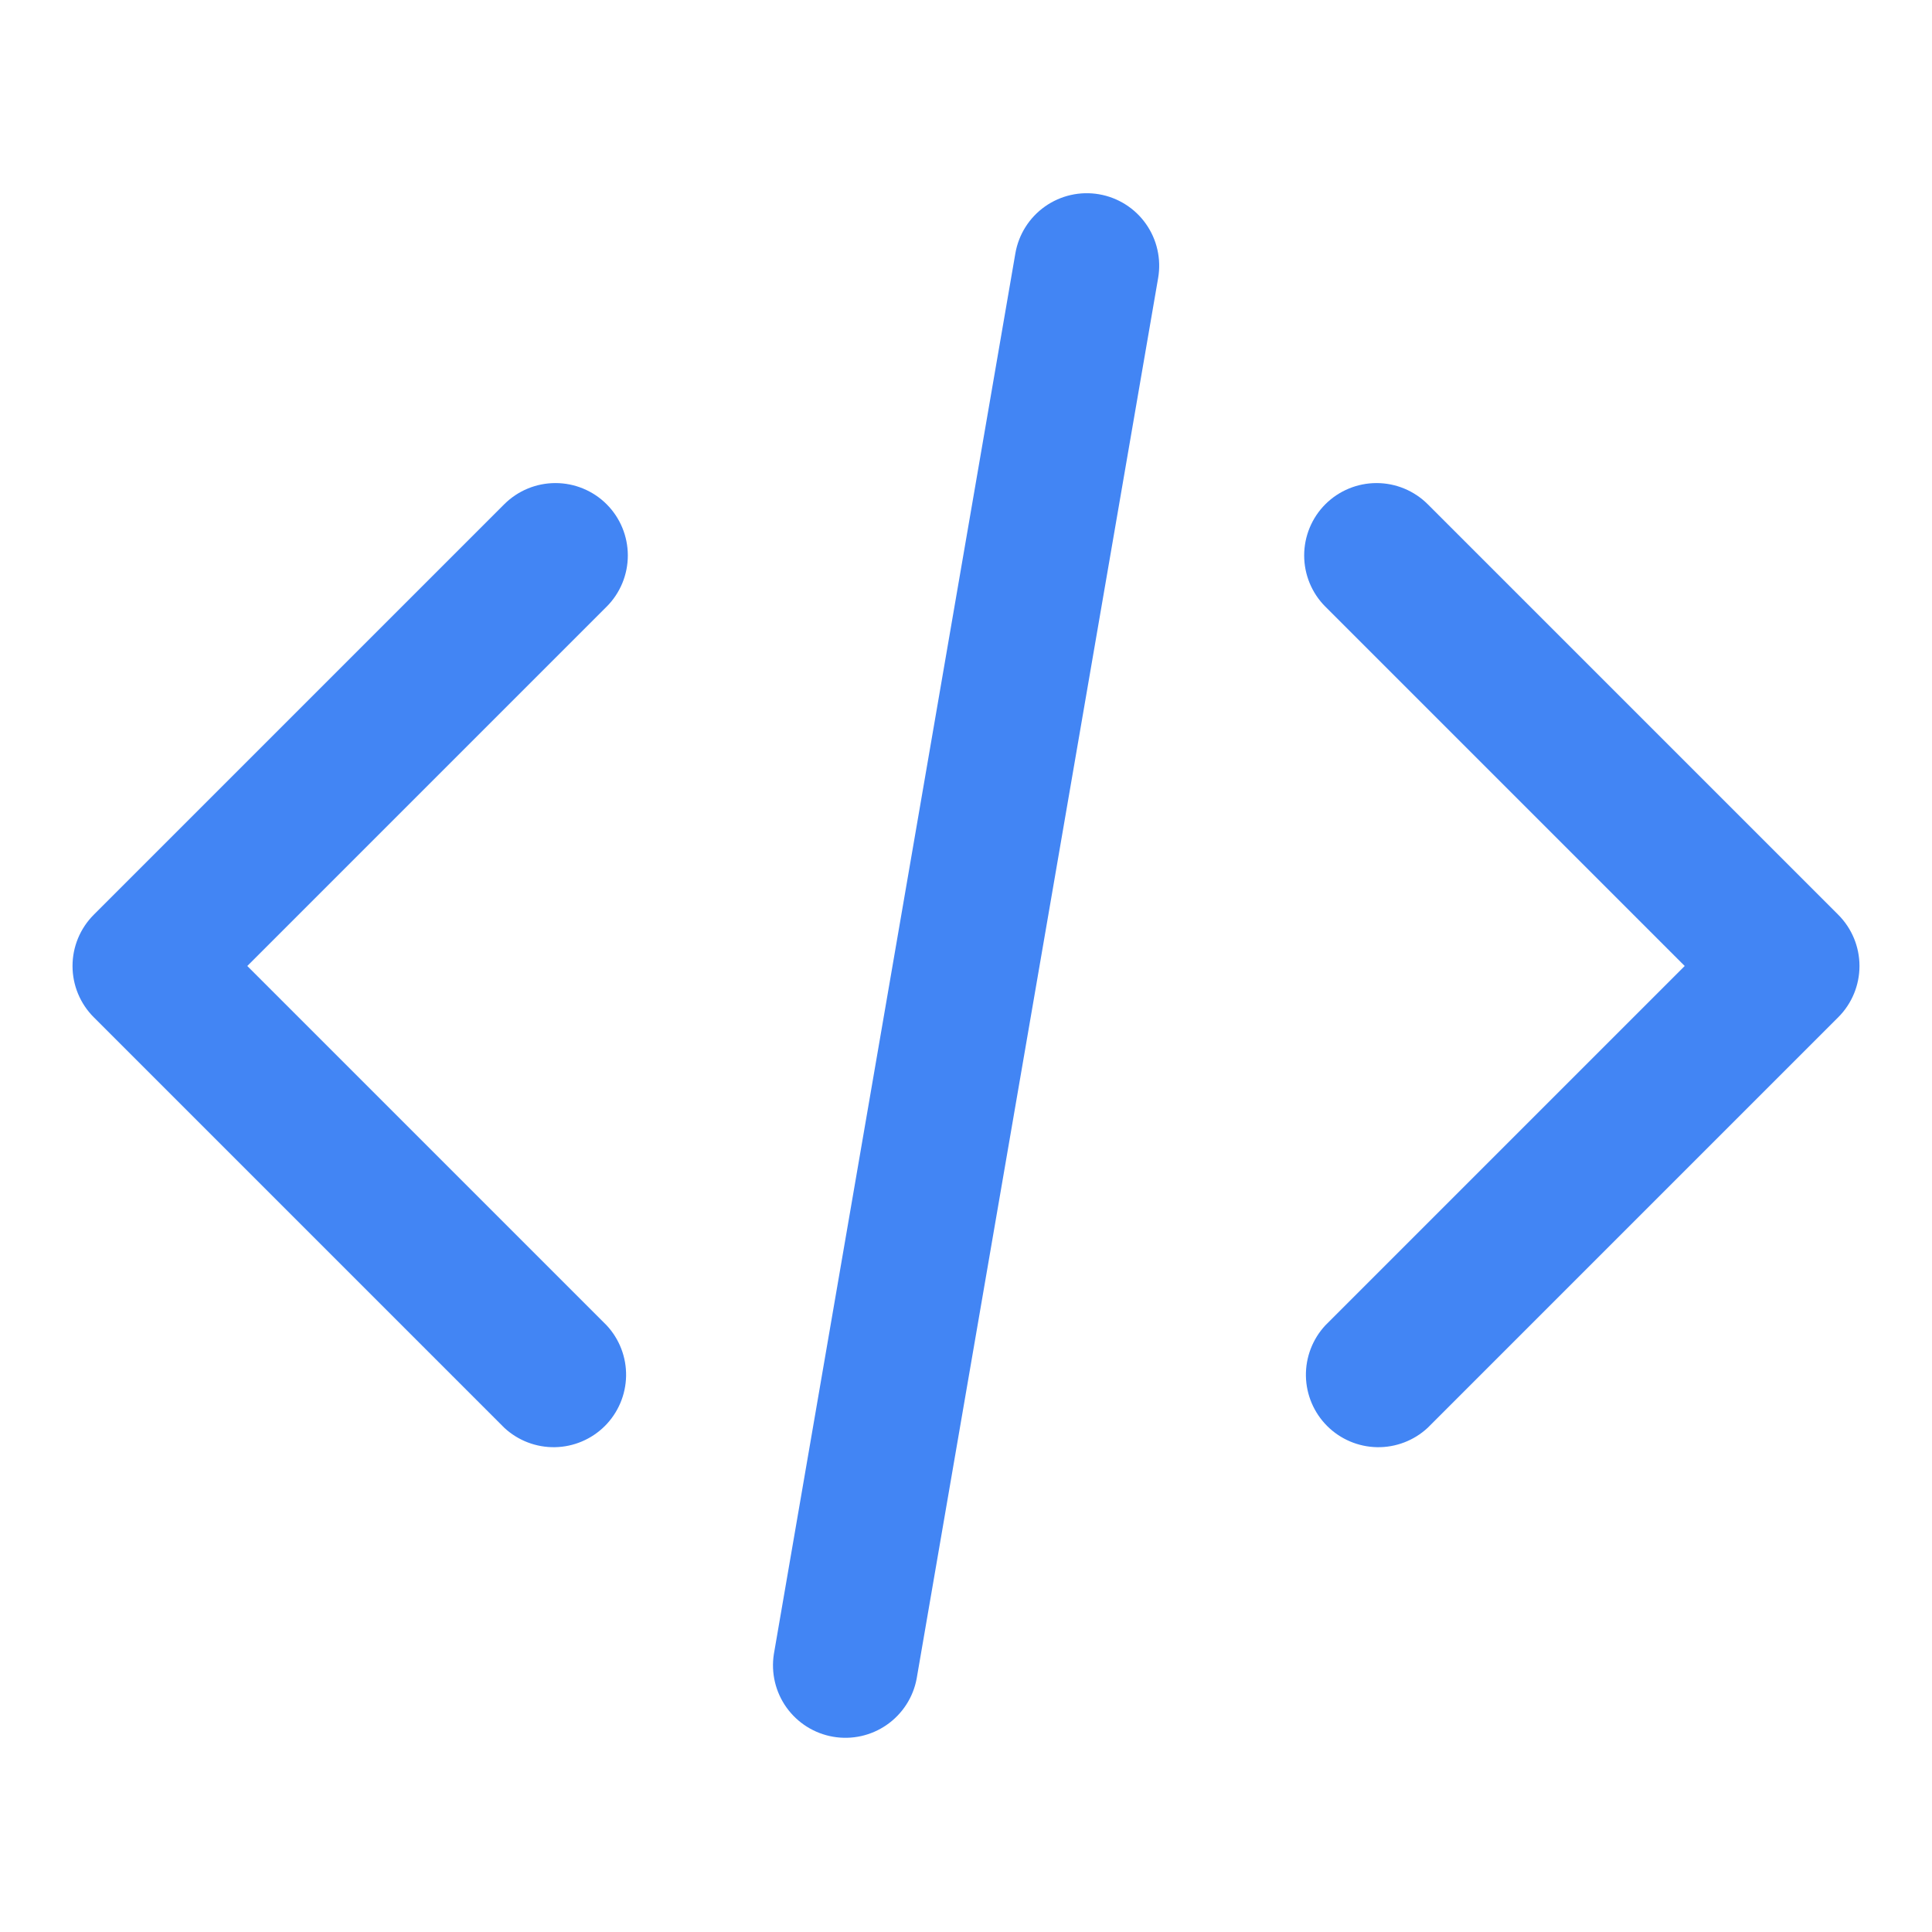 <svg width="80" height="80" viewBox="0 0 80 80" fill="none" xmlns="http://www.w3.org/2000/svg">
<path fill-rule="evenodd" clip-rule="evenodd" d="M25.12 20.88C25.682 21.442 25.997 22.205 25.997 23C25.997 23.795 25.682 24.558 25.12 25.12L10.24 40L25.12 54.88C25.65 55.449 25.939 56.201 25.925 56.978C25.911 57.755 25.596 58.497 25.047 59.047C24.497 59.596 23.755 59.911 22.978 59.925C22.201 59.938 21.449 59.65 20.88 59.12L3.88 42.12C3.318 41.557 3.003 40.795 3.003 40C3.003 39.205 3.318 38.443 3.88 37.88L20.88 20.88C21.442 20.318 22.205 20.003 23 20.003C23.795 20.003 24.558 20.318 25.12 20.88ZM54.88 20.88C55.443 20.318 56.205 20.003 57 20.003C57.795 20.003 58.557 20.318 59.12 20.88L76.12 37.88C76.682 38.443 76.997 39.205 76.997 40C76.997 40.795 76.682 41.557 76.12 42.12L59.12 59.12C58.551 59.65 57.799 59.938 57.022 59.925C56.245 59.911 55.503 59.596 54.954 59.047C54.404 58.497 54.089 57.755 54.075 56.978C54.062 56.201 54.35 55.449 54.88 54.88L69.76 40L54.88 25.12C54.318 24.558 54.003 23.795 54.003 23C54.003 22.205 54.318 21.442 54.88 20.88ZM45.508 8.044C45.897 8.111 46.268 8.253 46.602 8.464C46.935 8.674 47.224 8.948 47.451 9.271C47.678 9.593 47.84 9.956 47.926 10.341C48.013 10.726 48.023 11.123 47.956 11.512L37.956 69.512C37.811 70.286 37.366 70.972 36.719 71.422C36.072 71.872 35.274 72.049 34.498 71.915C33.721 71.781 33.028 71.347 32.569 70.706C32.11 70.066 31.922 69.27 32.044 68.492L42.044 10.492C42.179 9.708 42.62 9.01 43.269 8.551C43.919 8.092 44.724 7.909 45.508 8.044Z" fill="#4285F4"/>
</svg>
